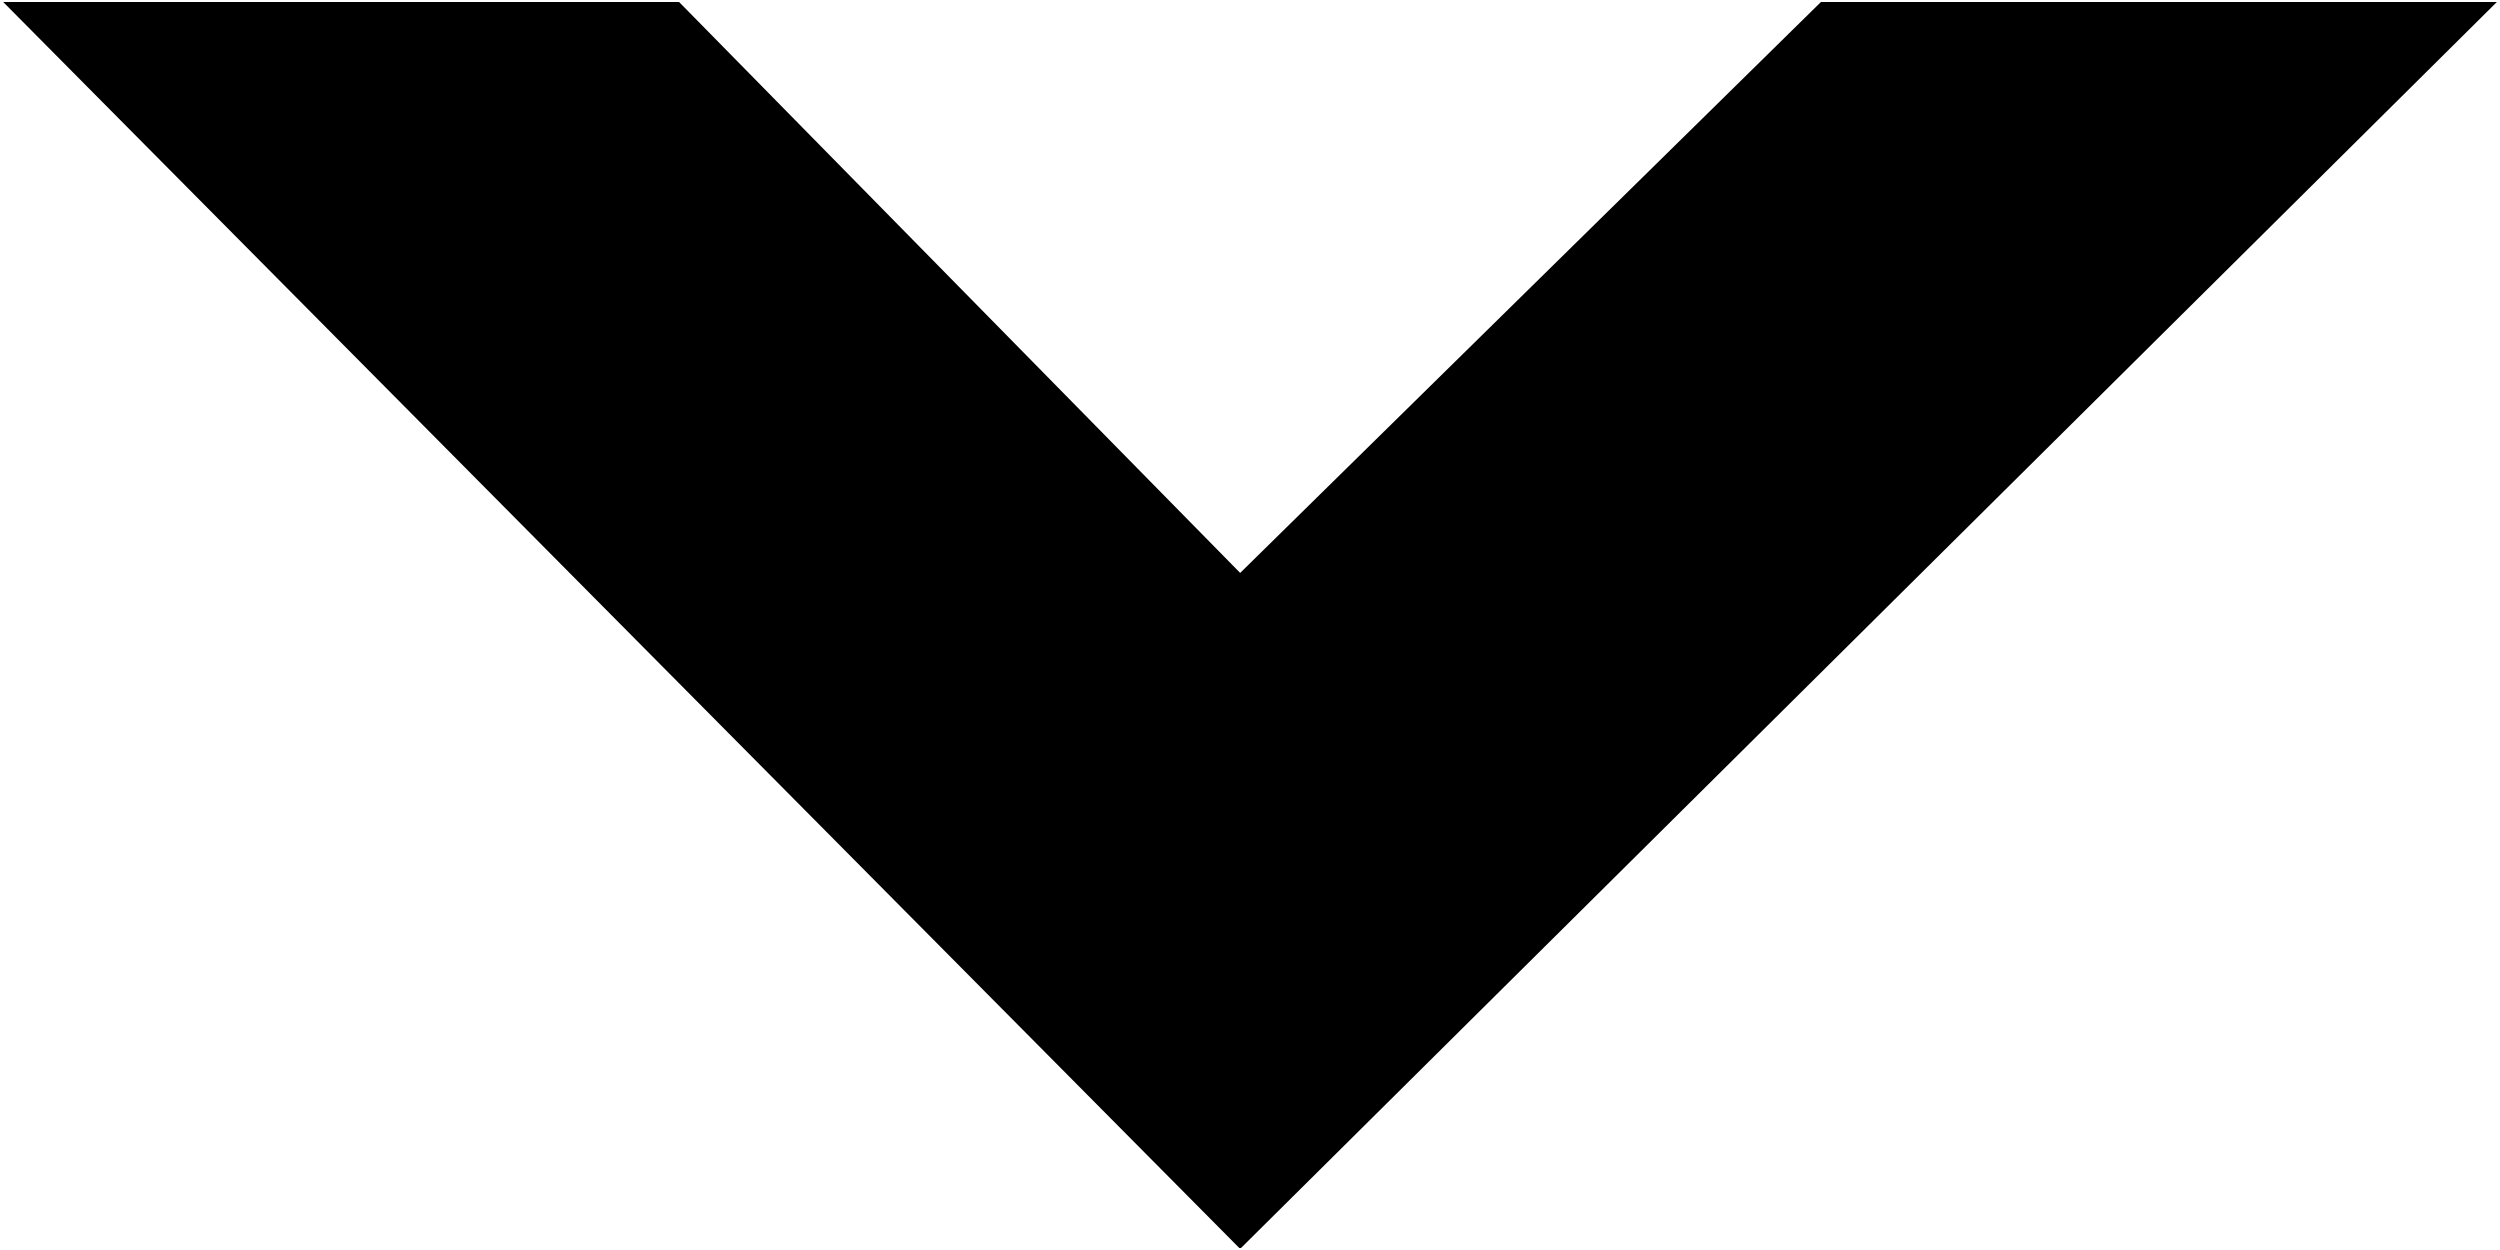 <svg width="634" height="317" xmlns="http://www.w3.org/2000/svg" fill="none">

 <g>
  <title>Layer 1</title>
  <path transform="rotate(-180 317 158.5)" id="svg_1" stroke="black" fill="black" d="m319.5,1l312.5,315l-170,0l-142.5,-145l-147.5,145l-170,0l317.5,-315z"/>
 </g>
</svg>